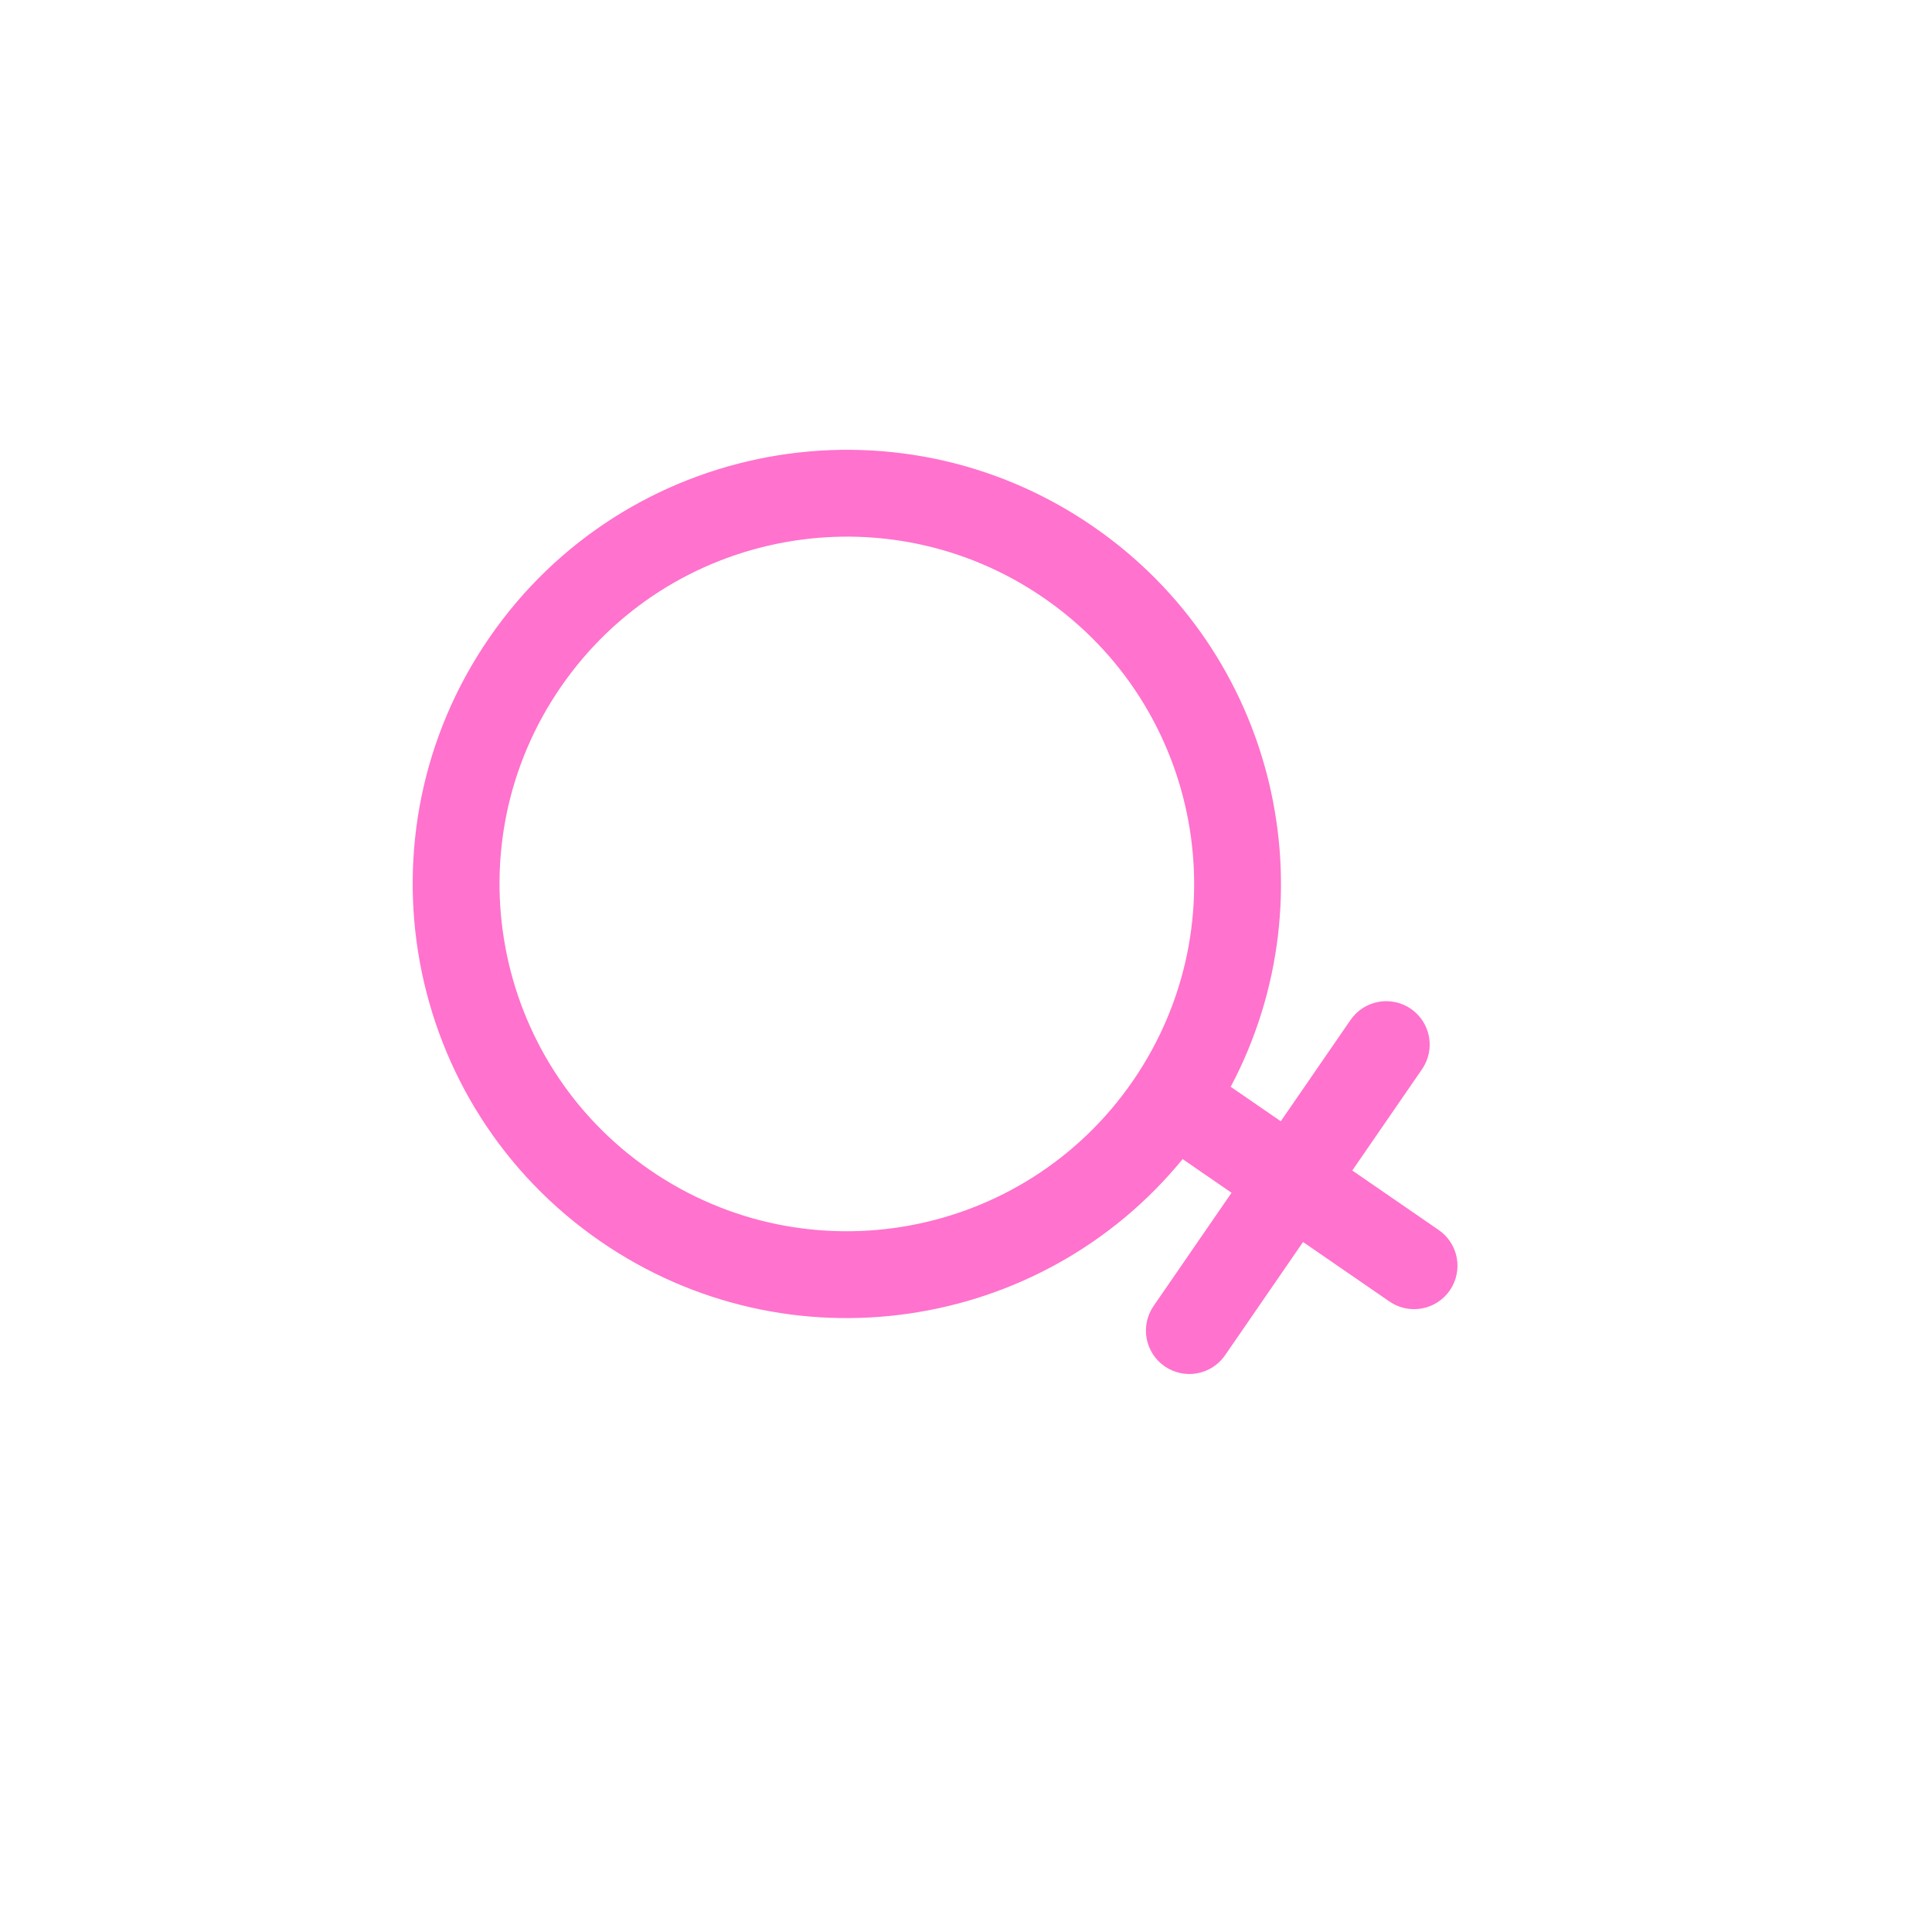 <svg xmlns="http://www.w3.org/2000/svg" xmlns:xlink="http://www.w3.org/1999/xlink" width="205.887" height="205.888" viewBox="0 0 205.887 205.888" fill="none">
<path d="M136.489 119.489L131.152 115.815C141.997 95.349 136.021 69.554 116.48 56.098C95.436 41.608 66.632 46.92 52.142 67.964C37.653 89.007 42.965 117.81 64.009 132.301C83.984 146.055 110.95 141.968 126.03 123.521L131.241 127.11L122.934 139.175C122.238 140.185 121.972 141.431 122.195 142.638C122.417 143.844 123.11 144.913 124.12 145.608C125.131 146.304 126.376 146.57 127.582 146.348C128.79 146.125 129.858 145.432 130.554 144.421L138.861 132.356L148.07 138.697C149.08 139.393 150.326 139.659 151.533 139.436C152.739 139.214 153.808 138.521 154.504 137.511C155.199 136.5 155.465 135.254 155.243 134.048C155.021 132.841 154.327 131.773 153.317 131.077L144.108 124.736L151.542 113.941C152.238 112.93 152.505 111.685 152.281 110.478C152.058 109.272 151.367 108.203 150.355 107.507C149.345 106.812 148.1 106.546 146.893 106.768C145.687 106.991 144.618 107.683 143.922 108.694L136.489 119.489ZM69.256 124.681C86.091 136.272 109.135 132.023 120.727 115.189C132.319 98.354 128.068 75.311 111.233 63.719C94.398 52.127 71.355 56.376 59.763 73.211C48.171 90.046 52.422 113.089 69.256 124.681Z" fill-rule="evenodd"  fill="#FF72CD" >
</path>
</svg>
